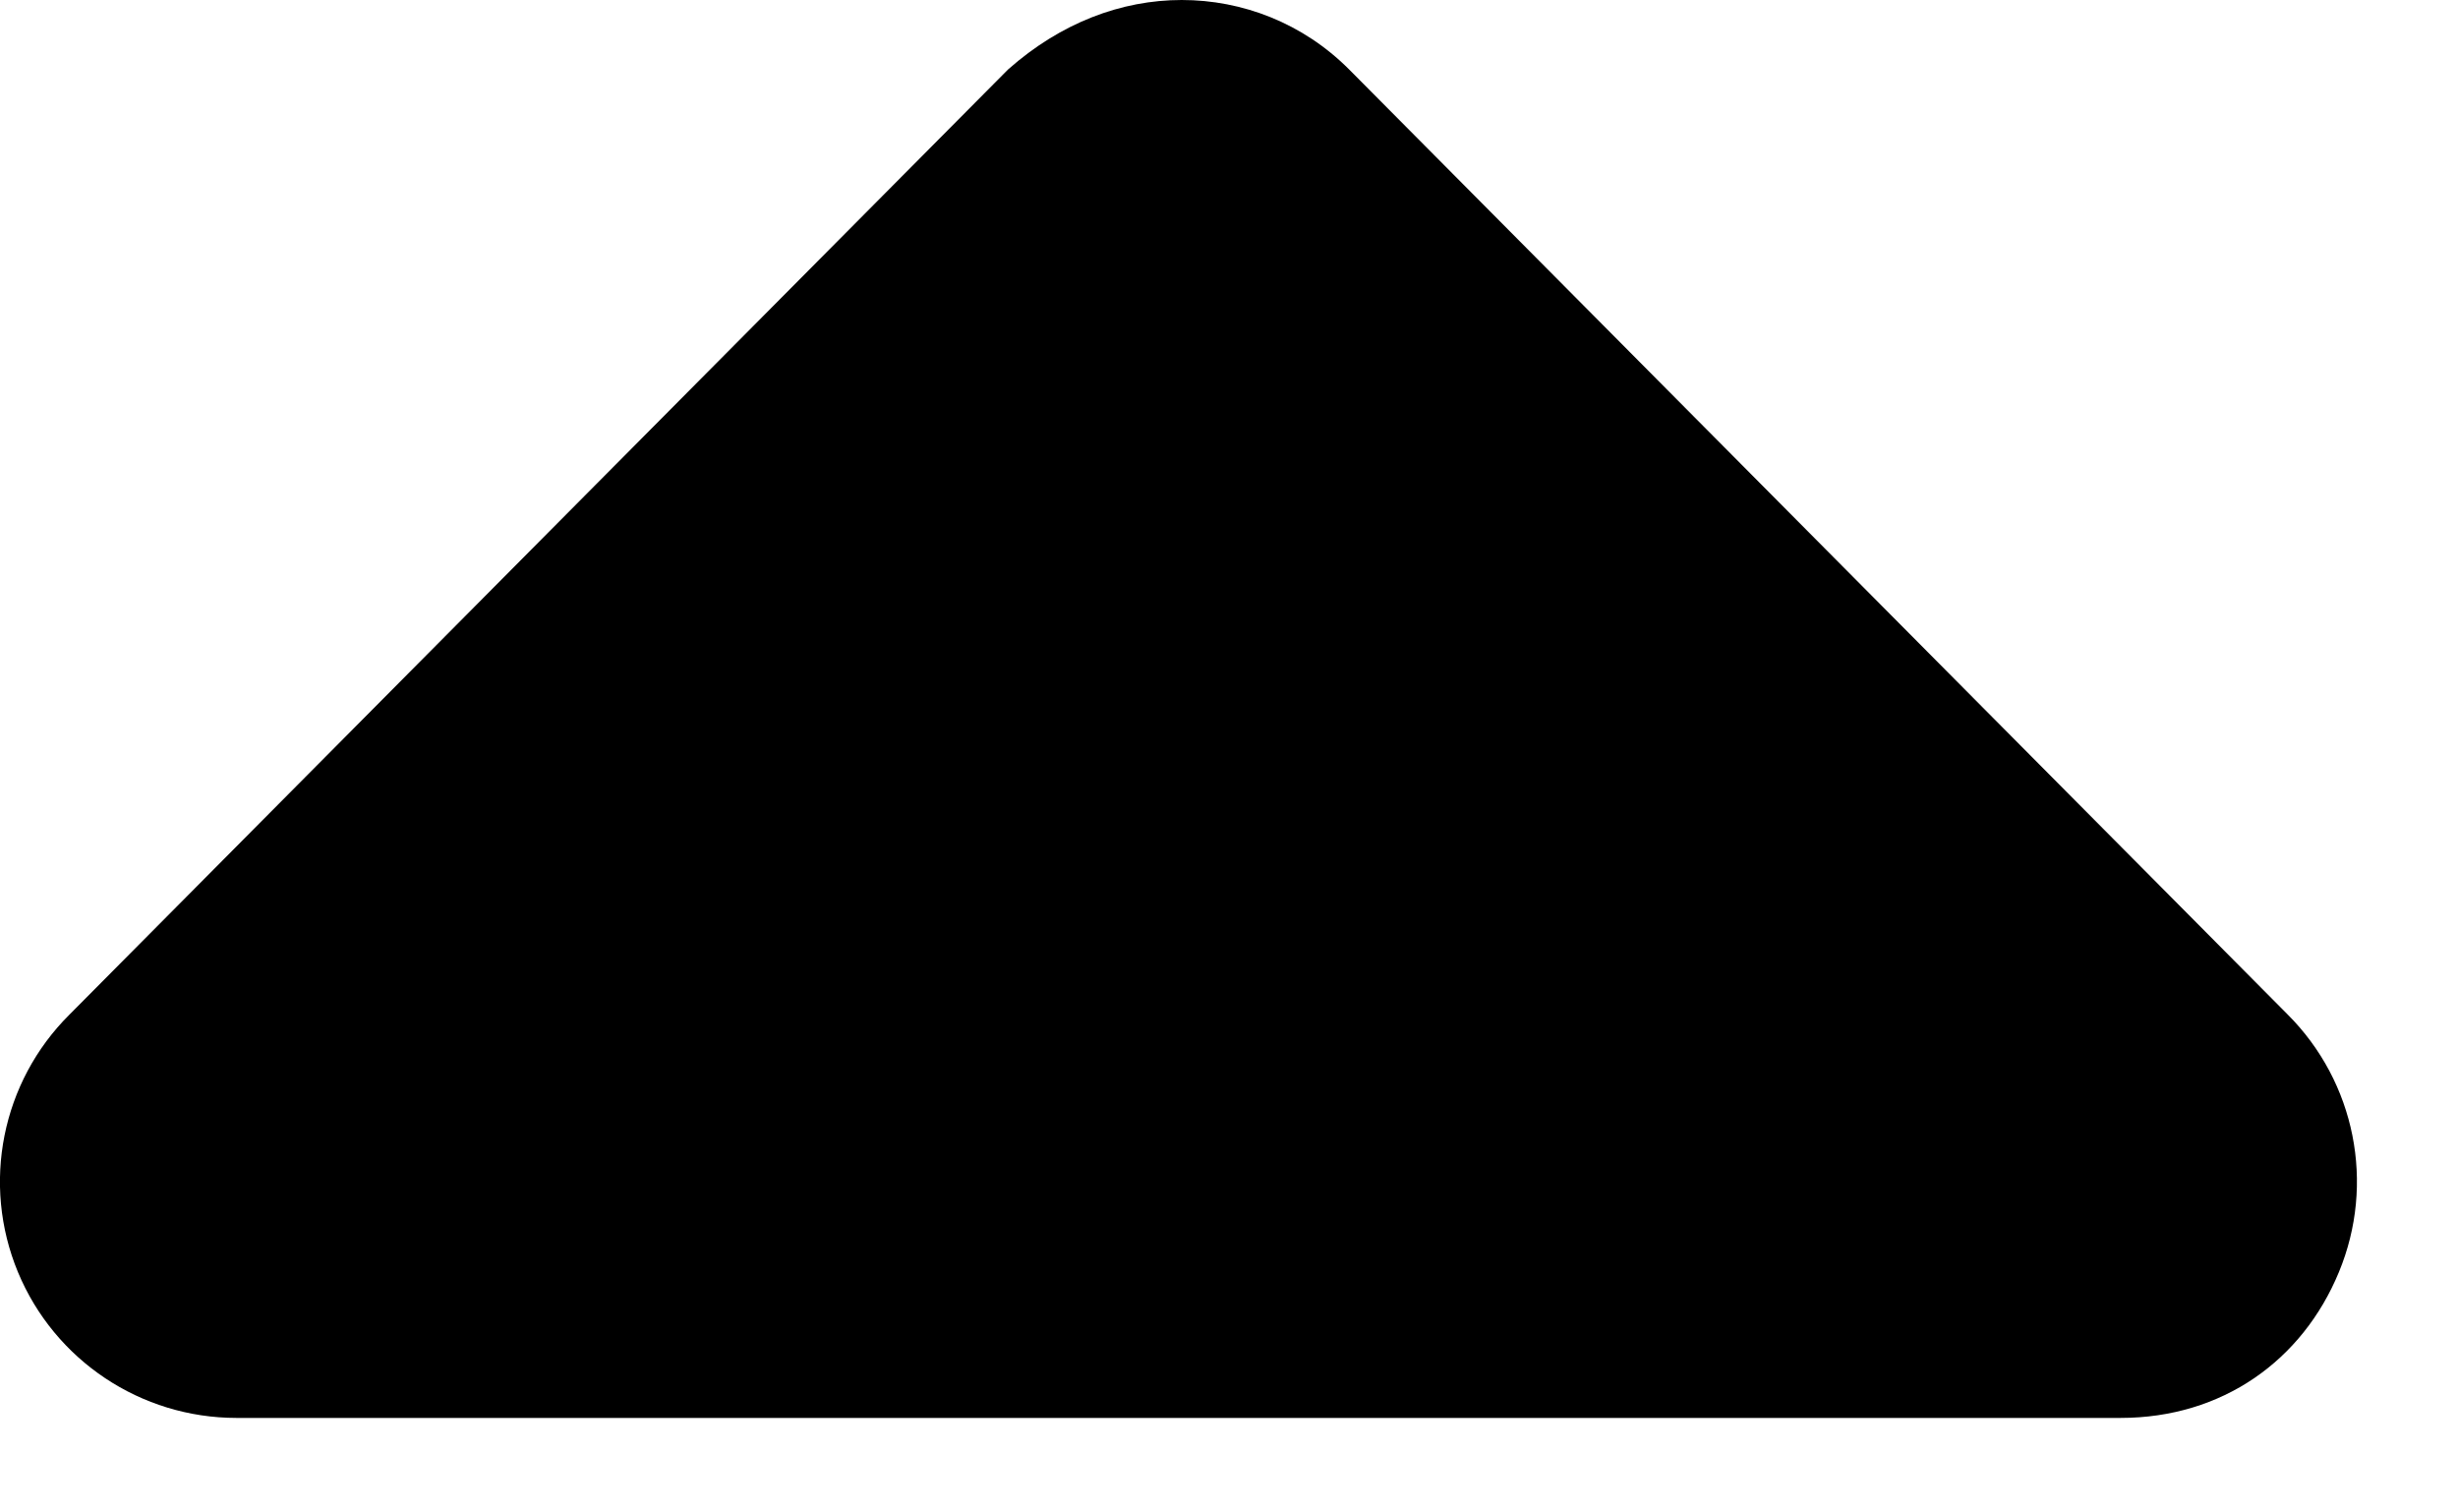 <svg width="13" height="8" viewBox="0 0 13 8" fill="inherit" xmlns="http://www.w3.org/2000/svg">
<path fill="inherit" d="M0.367 5.367L5.332 0.367C5.61 0.121 5.93 0 6.25 0C6.571 0 6.89 0.122 7.134 0.366L12.099 5.366C12.457 5.724 12.564 6.261 12.37 6.729C12.177 7.196 11.754 7.5 11.215 7.5H1.251C0.745 7.5 0.289 7.196 0.095 6.729C-0.099 6.261 0.009 5.723 0.367 5.367Z"/>
</svg>
